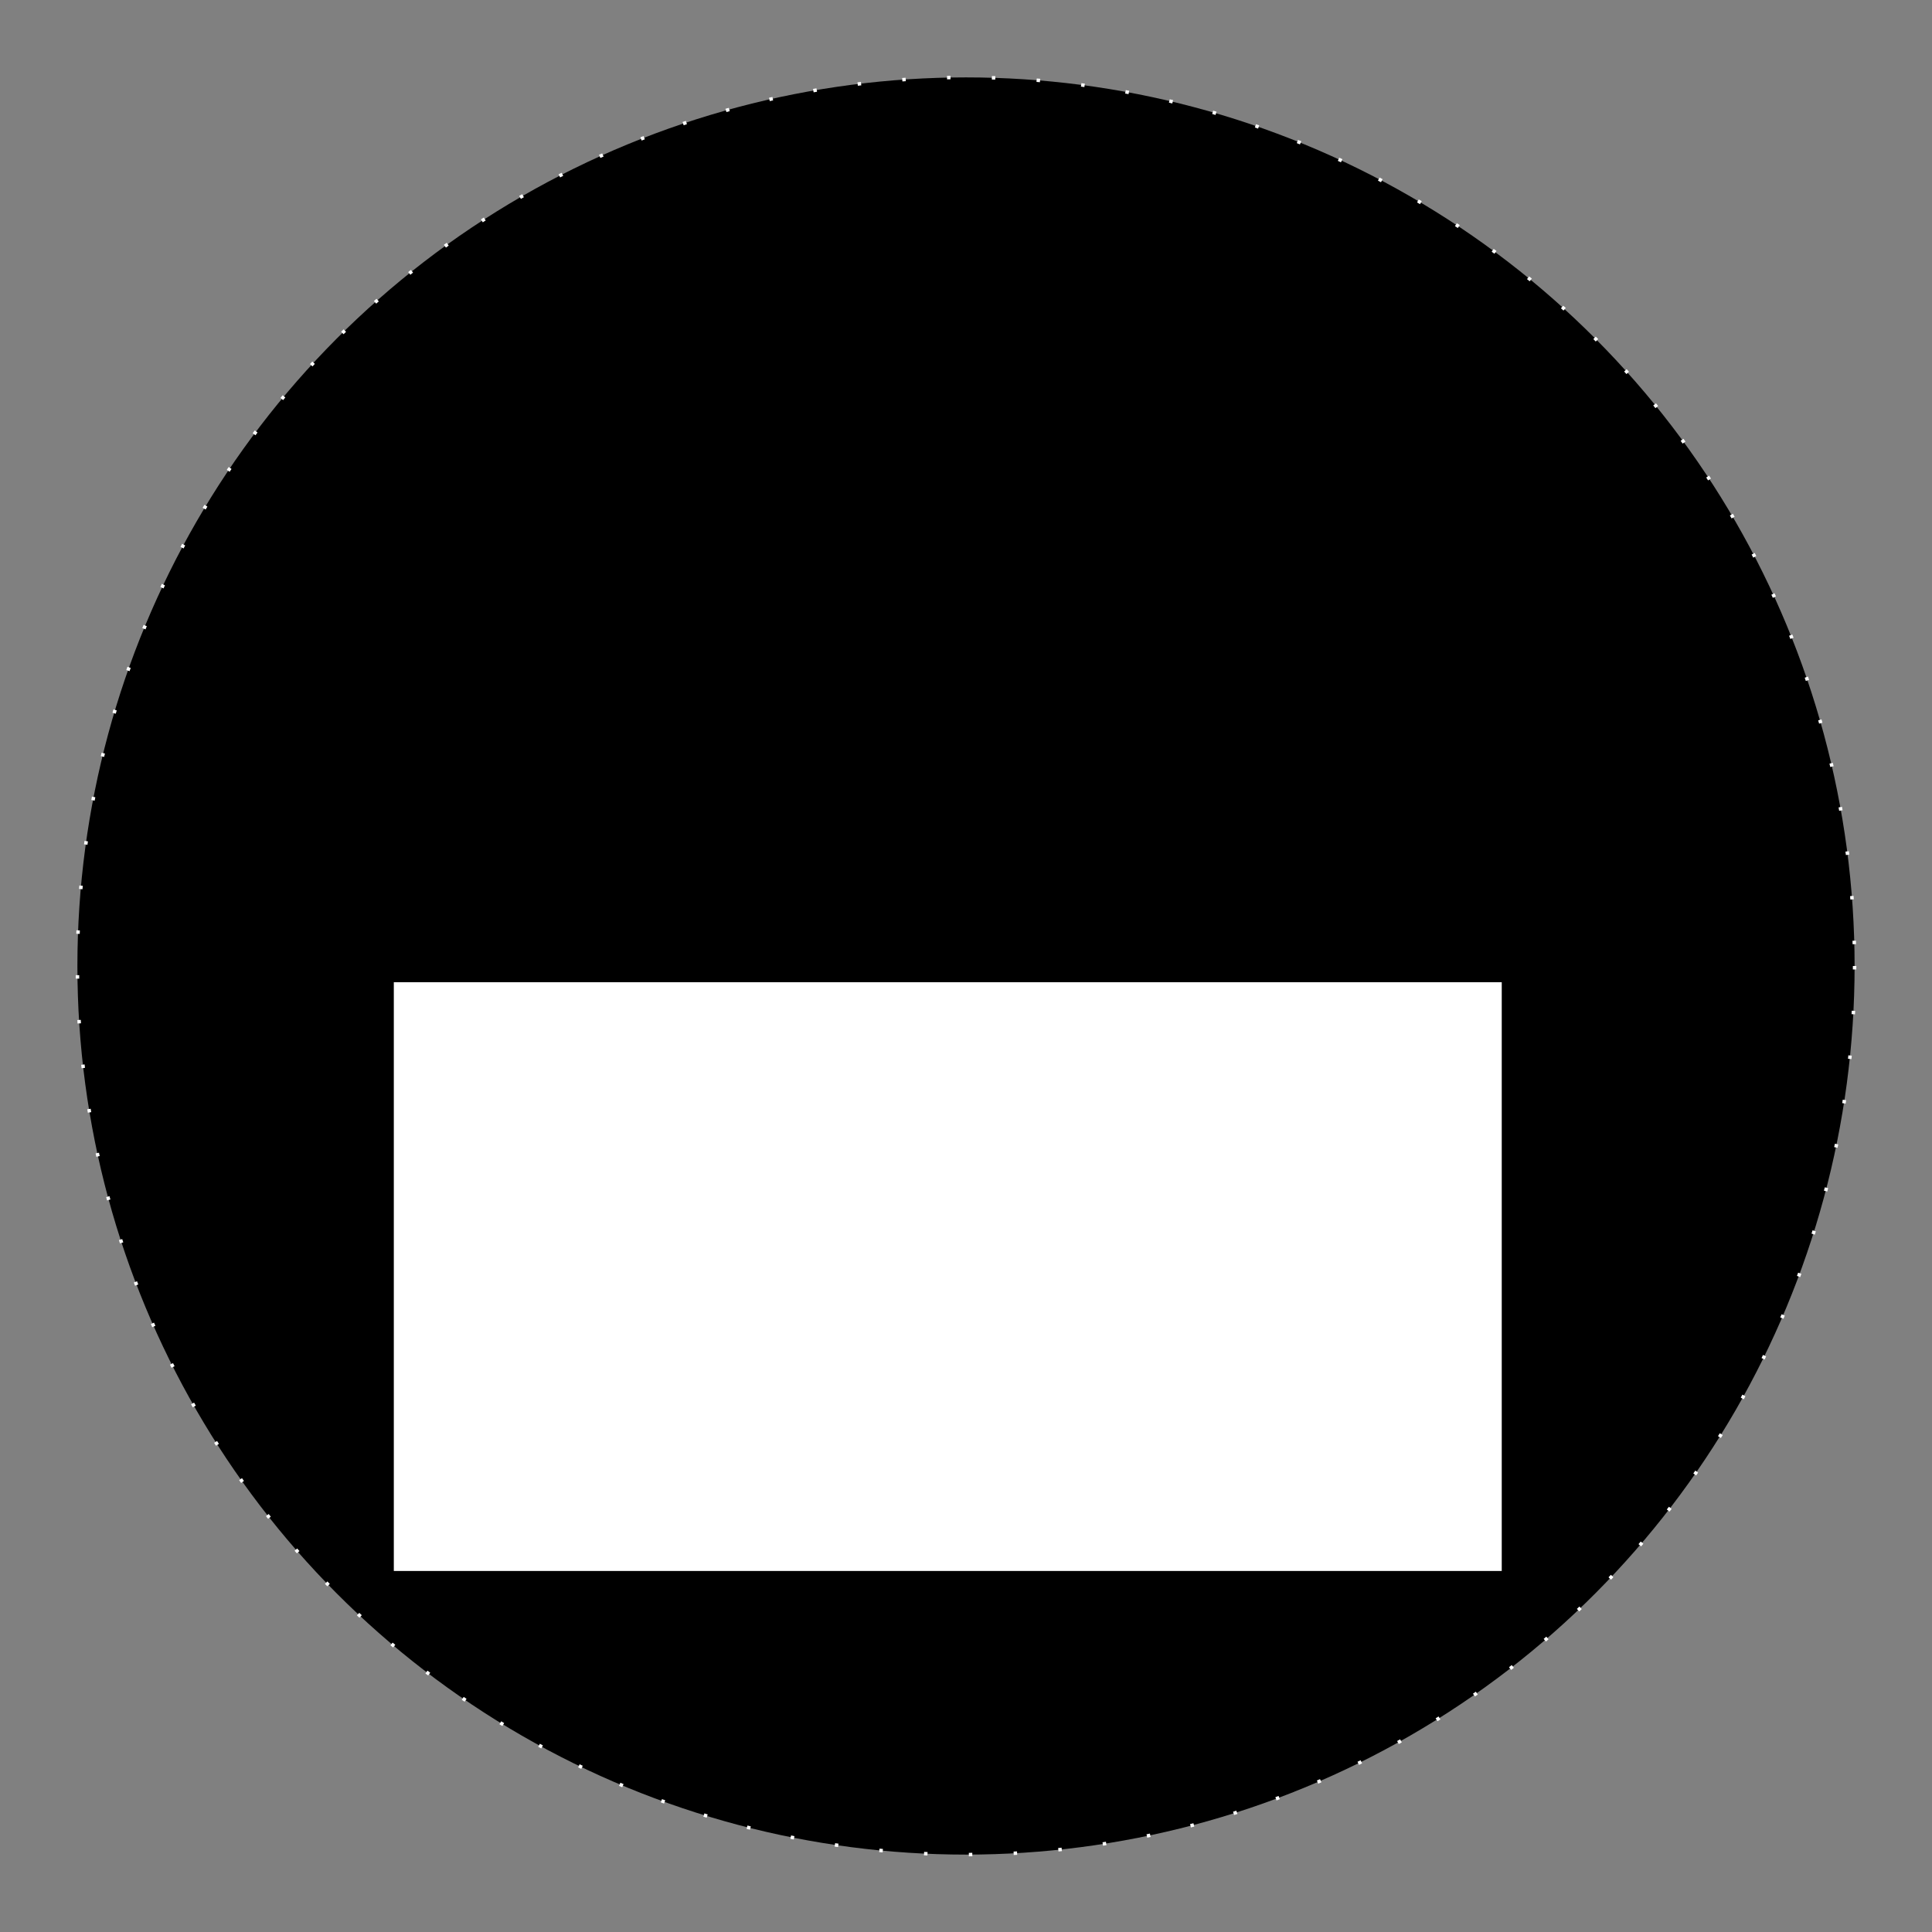 <?xml version="1.0" encoding="UTF-8" standalone="no"?>
<!-- Created with Inkscape (http://www.inkscape.org/) -->

<svg
        xmlns:dc="http://purl.org/dc/elements/1.1/"
        xmlns:cc="http://creativecommons.org/ns#"
        xmlns:rdf="http://www.w3.org/1999/02/22-rdf-syntax-ns#"
        xmlns:svg="http://www.w3.org/2000/svg"
        xmlns="http://www.w3.org/2000/svg"
        xmlns:sodipodi="http://sodipodi.sourceforge.net/DTD/sodipodi-0.dtd"
        xmlns:inkscape="http://www.inkscape.org/namespaces/inkscape"
        width="260mm"
        height="260mm"
        viewBox="0 0 260 260"
        version="1.1"
        id="svg8"
        inkscape:version="0.92+devel 15187"
        sodipodi:docname="favicon.svg"
        inkscape:export-filename="/home/claudio/PycharmProjects/claudiopastorini.github.io/static/images/favicon.png"
        inkscape:export-xdpi="90"
        inkscape:export-ydpi="90">
    <rect x="0" y="0" width="260" height="260" fill="#808080" stroke="none"/>
    <defs
            id="defs2"/>
    <sodipodi:namedview
            id="base"
            pagecolor="#ffffff"
            bordercolor="#666666"
            borderopacity="1.0"
            inkscape:pageopacity="0.0"
            inkscape:pageshadow="2"
            inkscape:zoom="0.37751843"
            inkscape:cx="409.83856"
            inkscape:cy="404.91383"
            inkscape:document-units="mm"
            inkscape:current-layer="layer1"
            showgrid="false"
            inkscape:window-width="1920"
            inkscape:window-height="1053"
            inkscape:window-x="0"
            inkscape:window-y="27"
            inkscape:window-maximized="1"/>
    <g
            inkscape:label="Layer 1"
            inkscape:groupmode="layer"
            id="layer1"
            transform="translate(0,-37)">
        <circle
                style="opacity:1;fill:#000000;fill-opacity:1;fill-rule:nonzero;stroke:#ffffff;stroke-width:0.464;stroke-linecap:butt;stroke-linejoin:round;stroke-miterlimit:4;stroke-dasharray:0.464, 5.568;stroke-dashoffset:0;stroke-opacity:1"
                id="path10"
                cx="130"
                cy="167"
                r="119.584"/>
        <flowRoot
       xml:space="preserve"
       id="flowRoot3432"
       style="font-style:normal;font-variant:normal;font-weight:normal;font-stretch:normal;font-size:133.333px;line-height:25px;font-family:'cursor.pcf';-inkscape-font-specification:'cursor.pcf';letter-spacing:0px;word-spacing:0px;fill:#ffffff;stroke:#000000;stroke-width:1px;stroke-linecap:butt;stroke-linejoin:miter;stroke-opacity:1"
       transform="matrix(0.464,0,0,0.464,-41.692,-10.623)"><flowRegion
         id="flowRegion3434"
         style="font-style:normal;font-variant:normal;font-weight:normal;font-stretch:normal;font-size:133.333px;font-family:'cursor.pcf';-inkscape-font-specification:'cursor.pcf';fill:#ffffff"><rect
           id="rect3436"
           width="322.338"
           height="171.755"
           x="203.572"
           y="387.015"
           style="font-style:normal;font-variant:normal;font-weight:normal;font-stretch:normal;font-size:133.333px;font-family:'cursor.pcf';-inkscape-font-specification:'cursor.pcf';fill:#ffffff" /></flowRegion><flowPara
         id="flowPara3438"
         style="font-style:normal;font-variant:normal;font-weight:normal;font-stretch:normal;font-size:160px;font-family:'cursor.pcf';-inkscape-font-specification:'cursor.pcf';text-align:center;text-anchor:middle">PC<flowSpan
   style="font-size:160px;text-align:center;text-anchor:middle;fill:#1eaedb;fill-opacity:1"
   id="flowSpan3440">X</flowSpan></flowPara></flowRoot>
    </g>
</svg>
